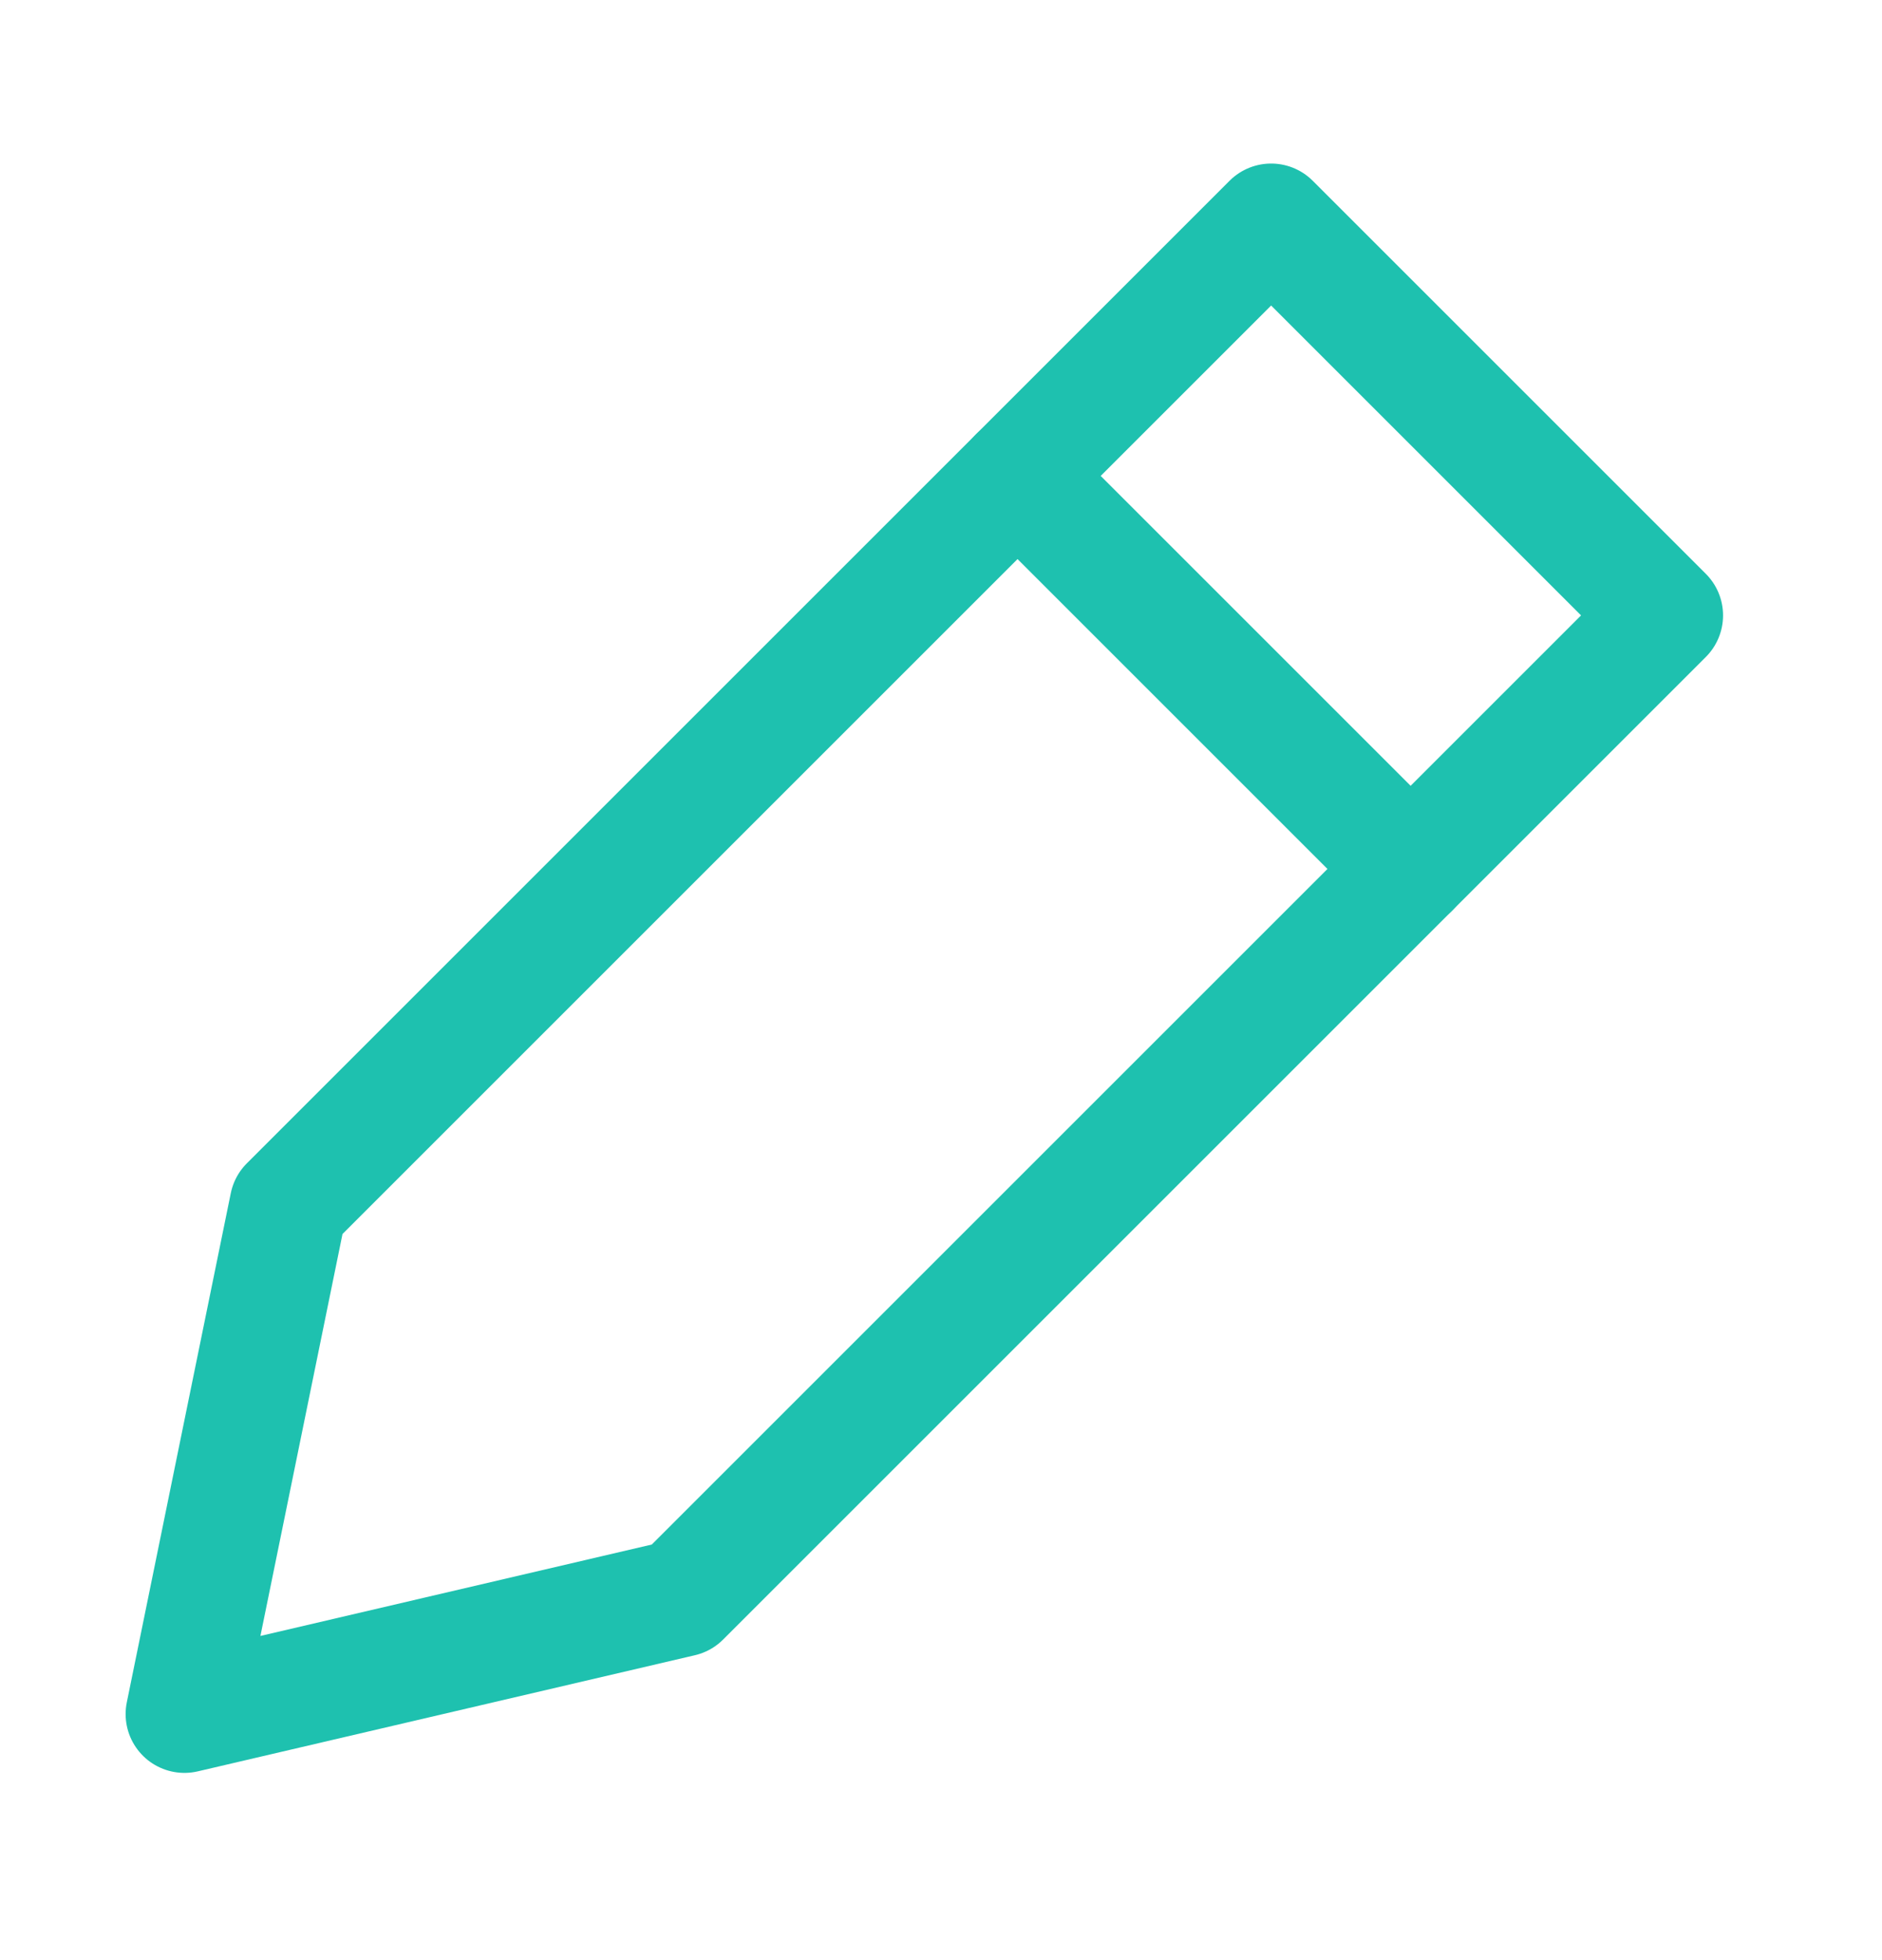 <svg id="editar_24_25x" xmlns="http://www.w3.org/2000/svg" width="24" height="25" viewBox="0 0 24 25">
  <rect id="Rectangle_569" data-name="Rectangle 569" width="24" height="25" fill="none"/>
  <g id="Group_492" data-name="Group 492" transform="translate(2.352 2.836)">
    <path id="Path_1564" data-name="Path 1564" d="M663.982,601.28,651.45,613.812l-6.339,1.481,1.326-6.494,12.532-12.532Z" transform="translate(-645.111 -596.267)" fill="none" stroke="#1ec1af" stroke-linecap="round" stroke-linejoin="round" stroke-width="1.5" fill-rule="evenodd"/>
    <line id="Line_58" data-name="Line 58" x2="5.013" y2="5.013" transform="translate(10.624 3.234)" fill="none" stroke="#1ec1af" stroke-linecap="round" stroke-linejoin="round" stroke-width="1.5"/>
  </g>
</svg>
